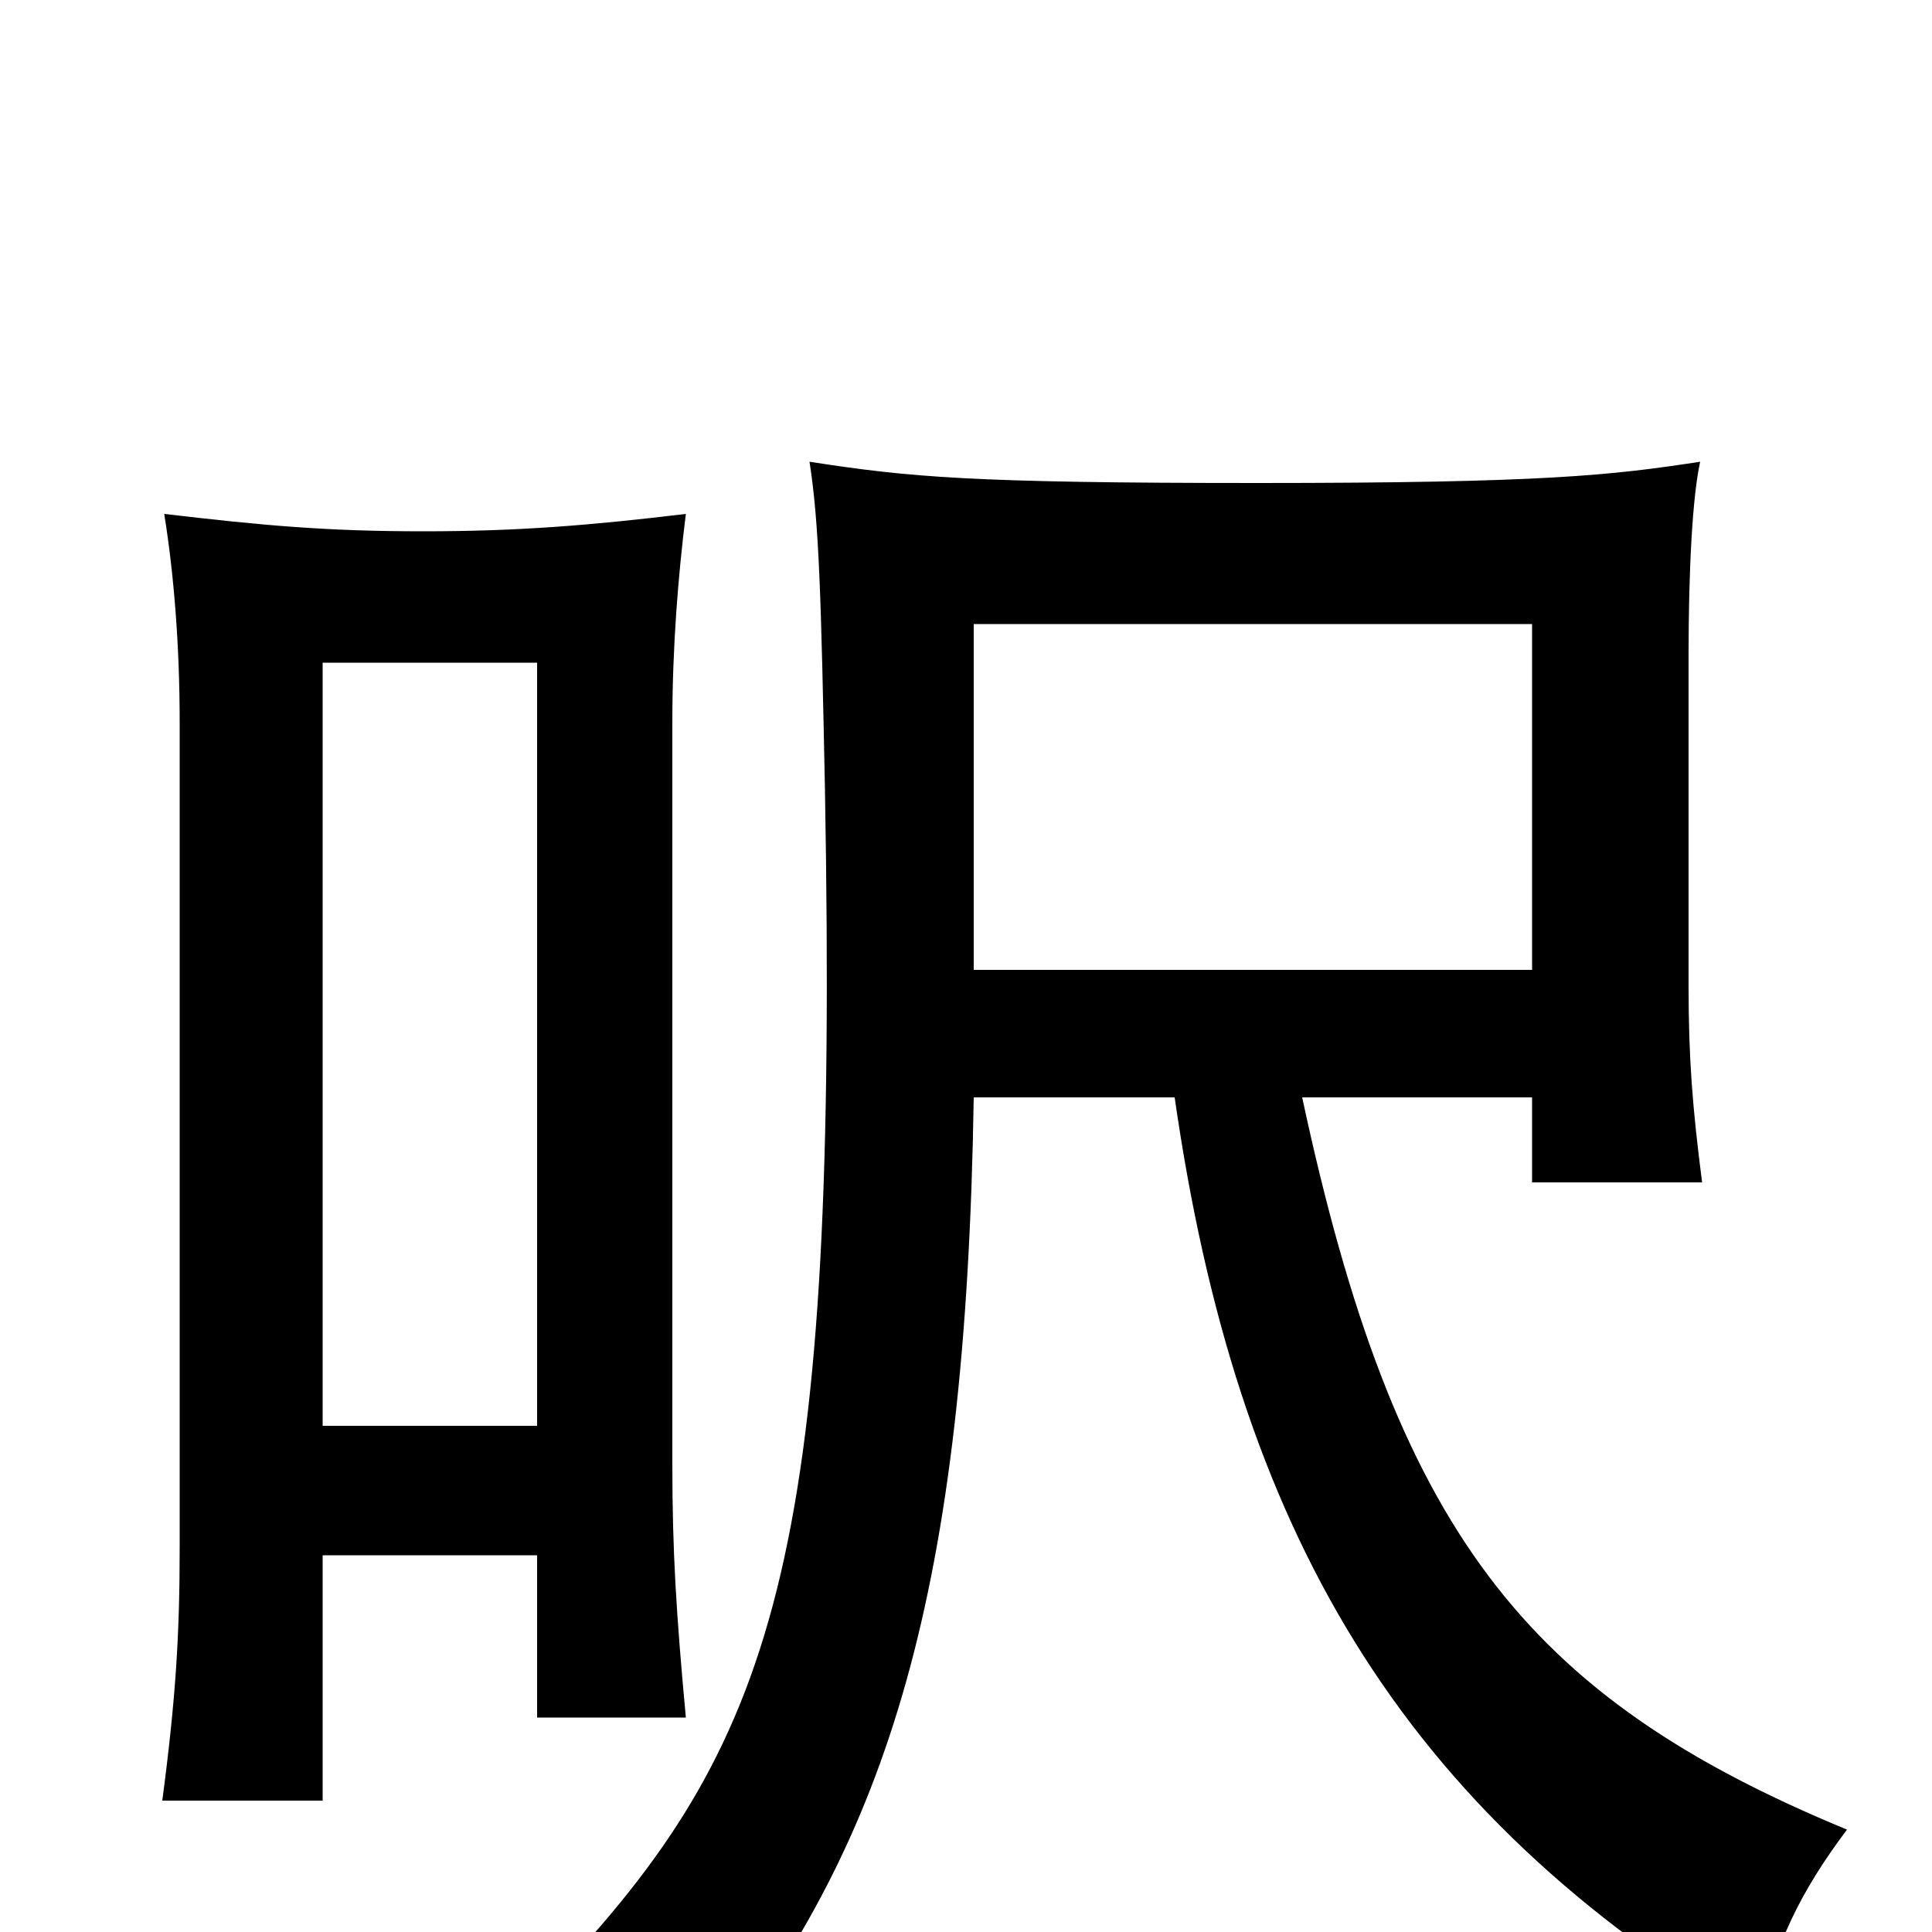 <svg xmlns="http://www.w3.org/2000/svg" viewBox="0 -1000 1000 1000">
	<path fill="#000000" d="M278 -195V-111H355C350 -165 348 -197 348 -242V-626C348 -665 351 -702 355 -734C305 -728 268 -725 219 -725C169 -725 136 -728 85 -734C90 -703 93 -666 93 -626V-199C93 -154 91 -121 84 -68H167V-195ZM167 -262V-657H278V-262ZM793 -498H504V-677H793ZM674 -432H793V-388H881C876 -427 874 -452 874 -490V-661C874 -705 876 -743 880 -761C834 -754 800 -750 651 -750C502 -750 471 -753 419 -761C424 -729 425 -691 427 -591C434 -201 404 -102 291 19C325 29 350 47 369 67C460 -49 500 -176 504 -432H608C640 -209 724 -63 910 47C918 7 932 -21 956 -53C789 -122 722 -208 674 -432Z"/>
</svg>